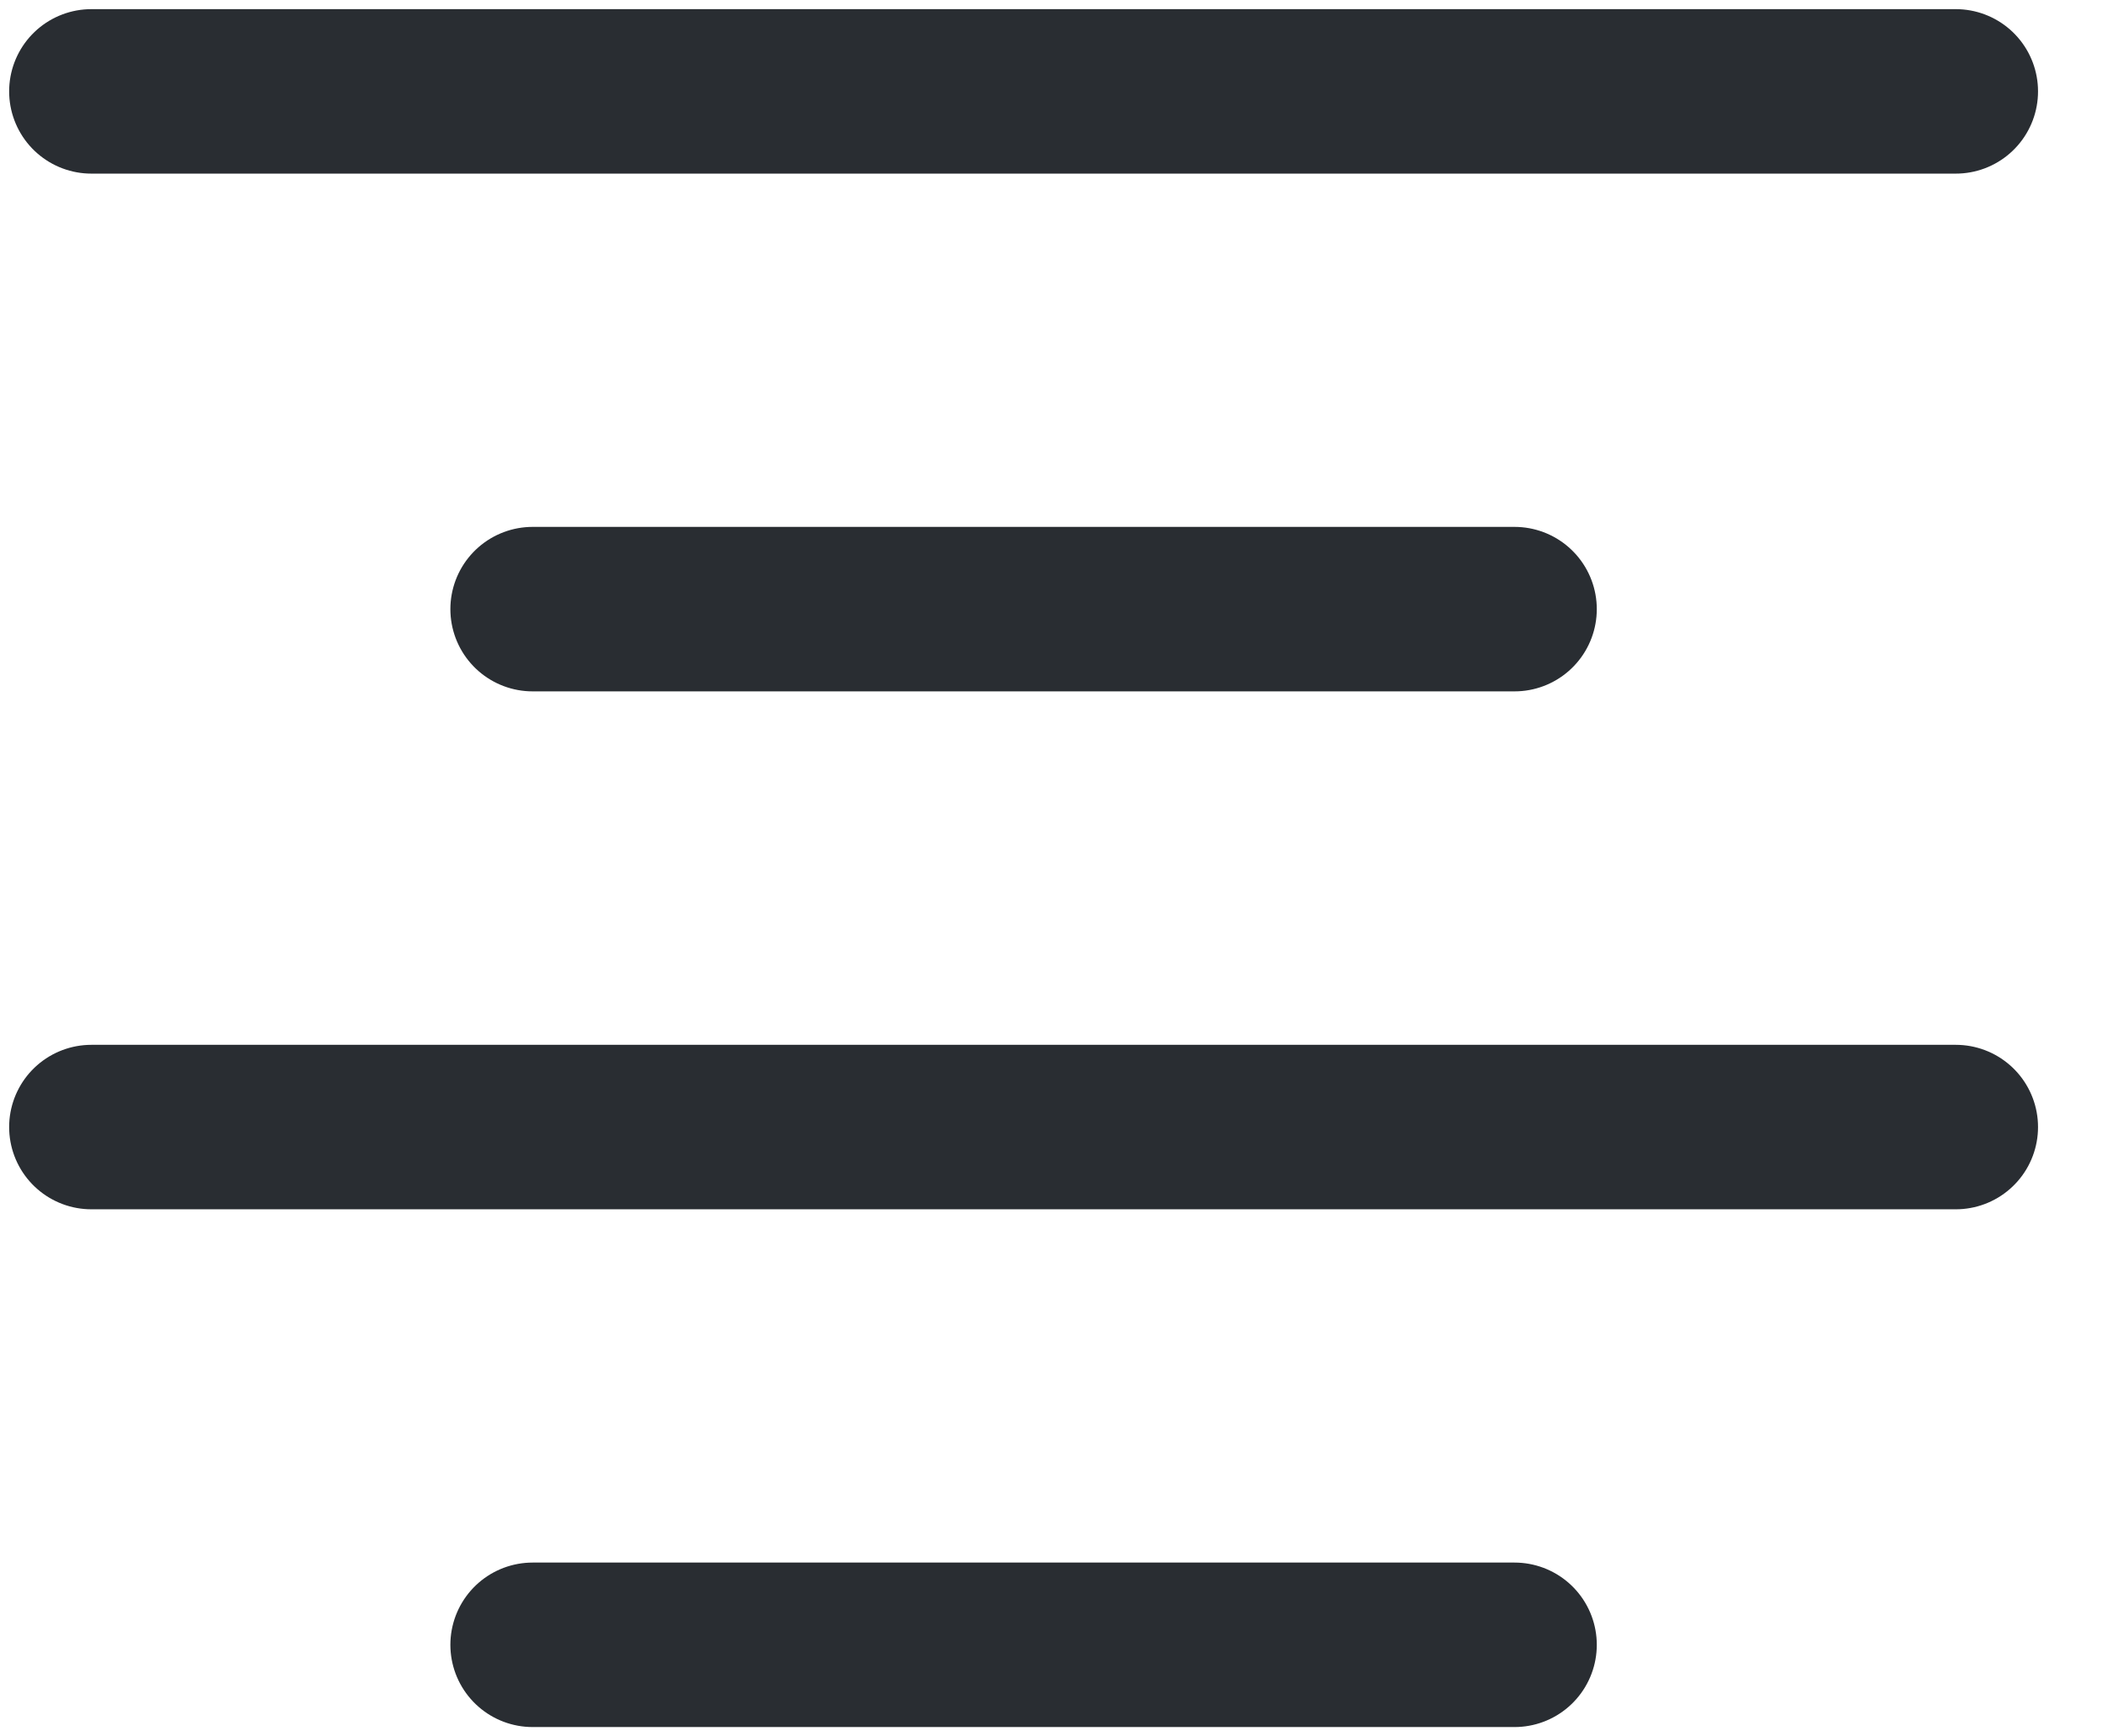 <svg width="23" height="19" viewBox="0 0 23 19" fill="none" xmlns="http://www.w3.org/2000/svg">
<path d="M1 1H21.4" stroke="#292D32" stroke-width="1.8" stroke-linecap="round" stroke-linejoin="round"/>
<path d="M5.828 6.666H16.572" stroke="#292D32" stroke-width="1.8" stroke-linecap="round" stroke-linejoin="round"/>
<path d="M1 12.334H21.4" stroke="#292D32" stroke-width="1.8" stroke-linecap="round" stroke-linejoin="round"/>
<path d="M5.828 18H16.572" stroke="#292D32" stroke-width="1.8" stroke-linecap="round" stroke-linejoin="round"/>
</svg>
